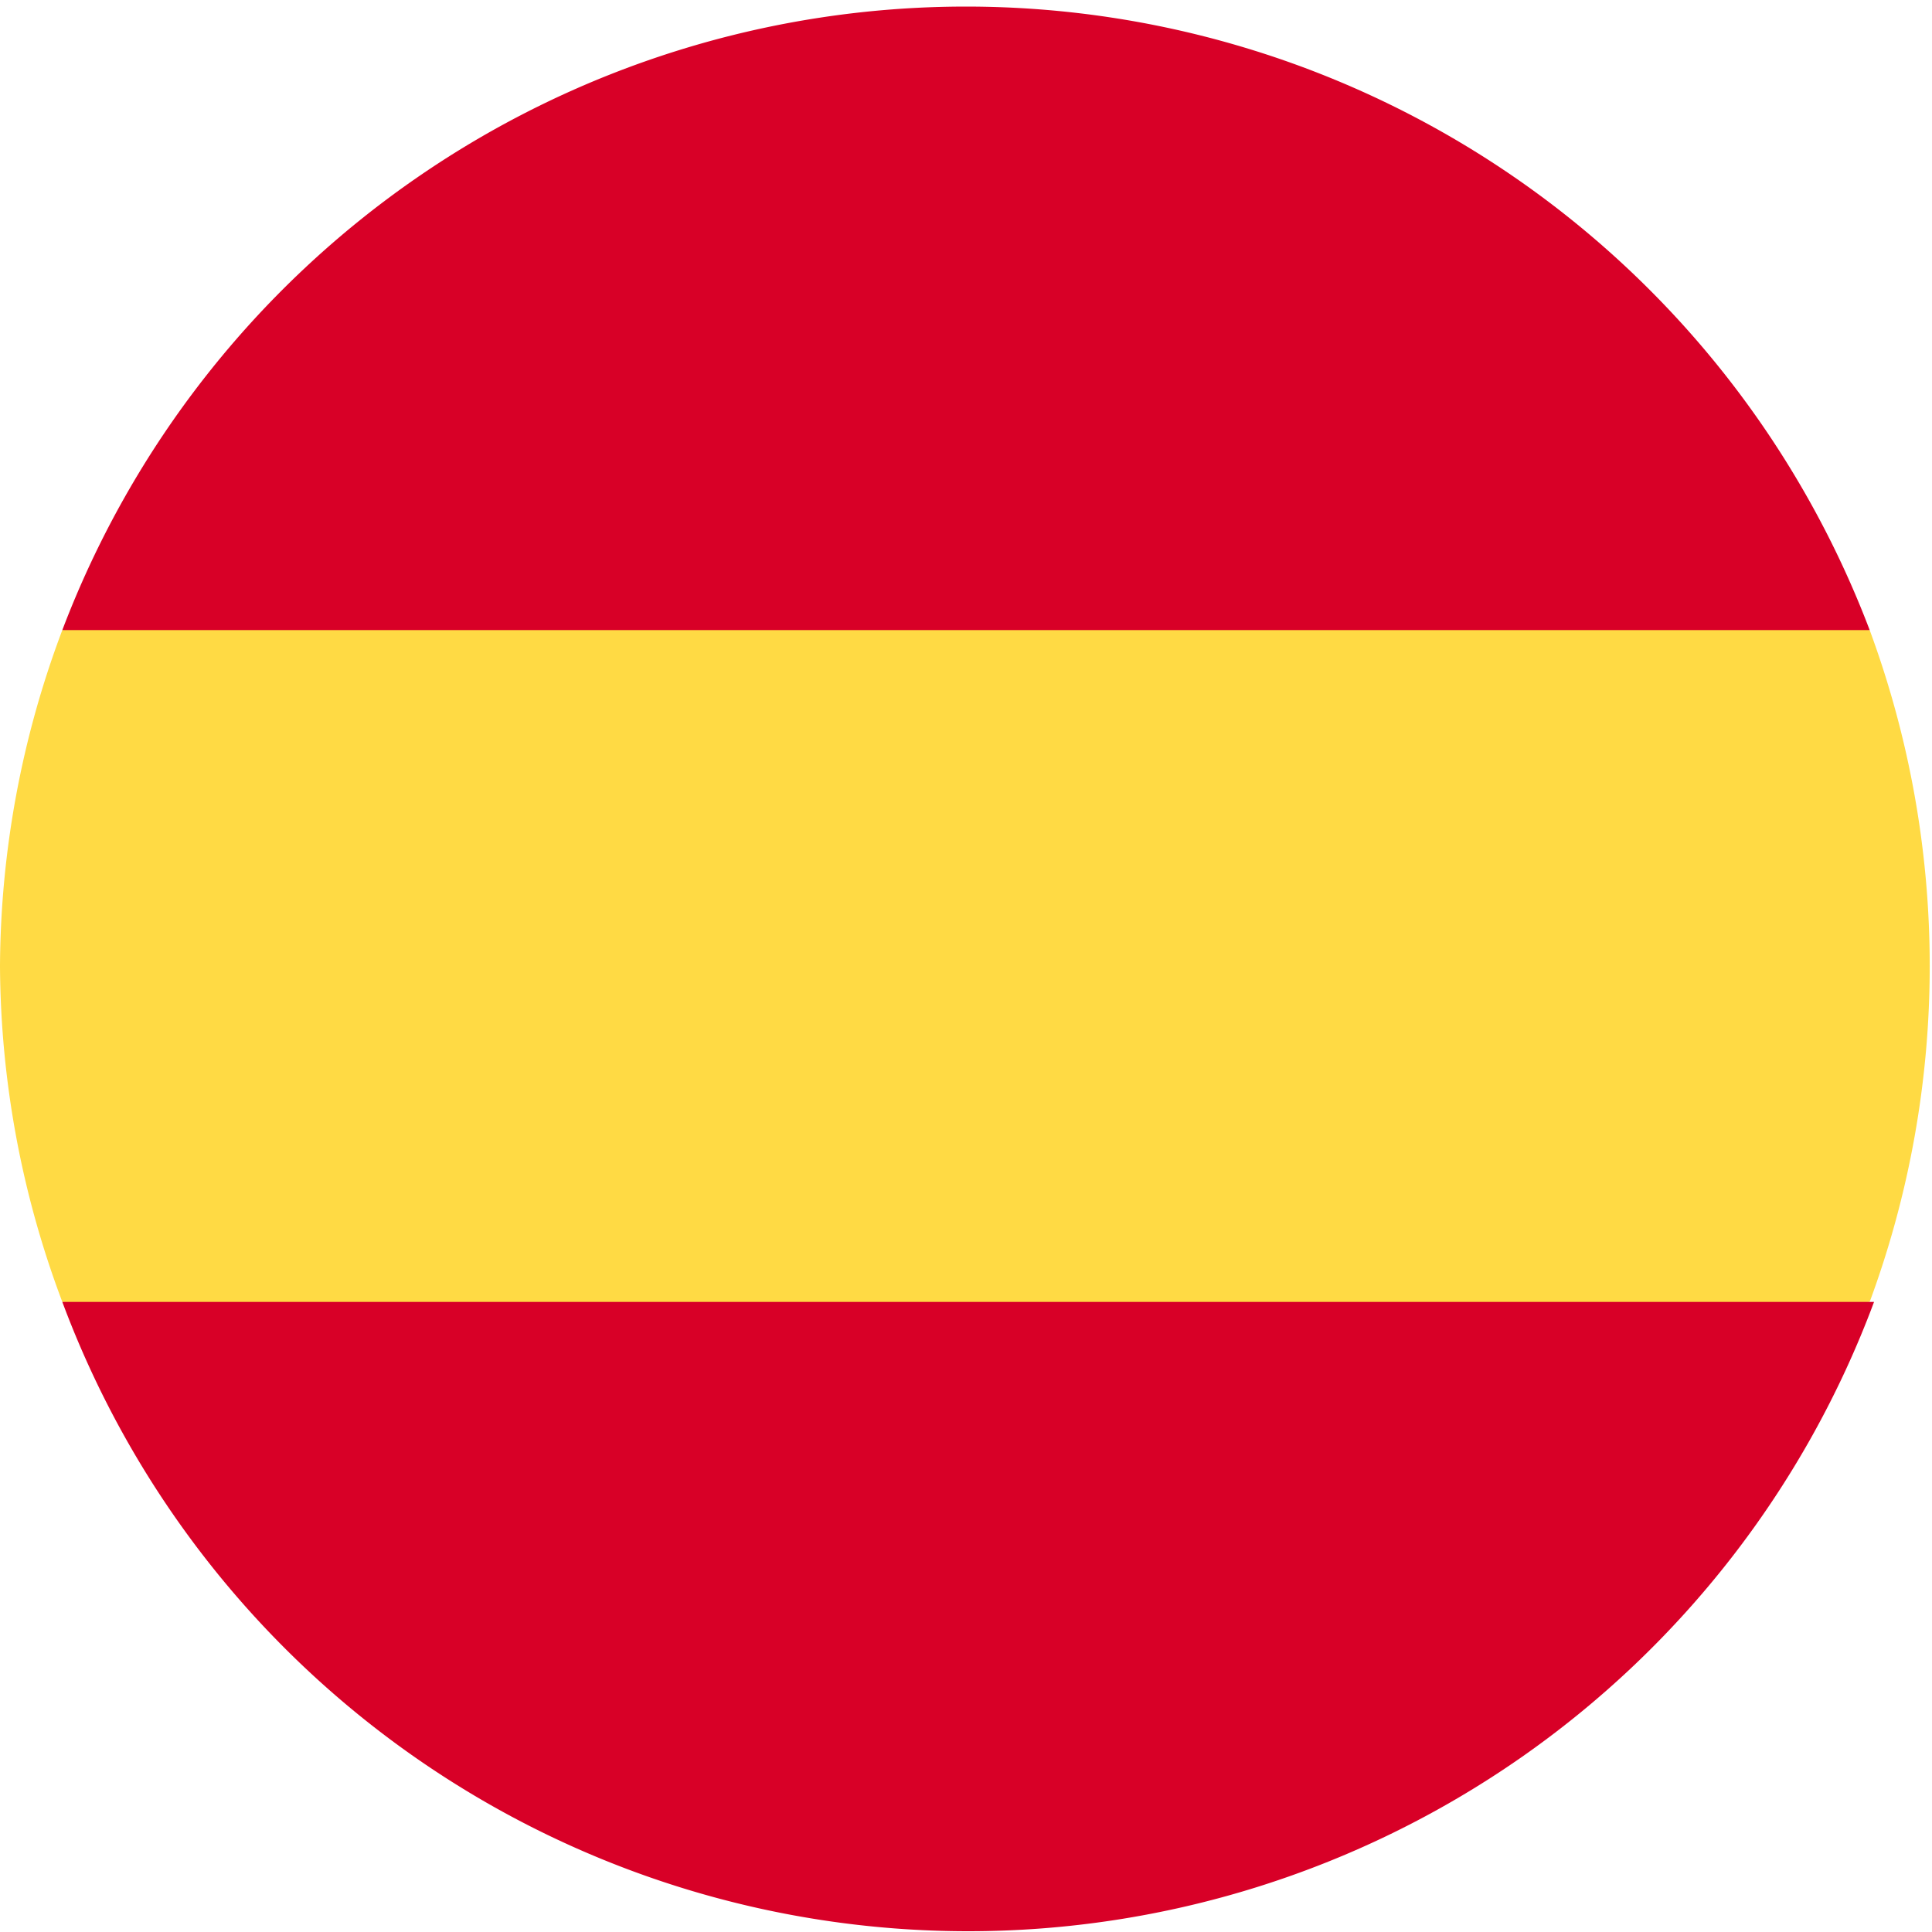 <svg xmlns="http://www.w3.org/2000/svg" viewBox="0 0 31 31"><title>spain</title><path d="M0,15.5a15.47,15.47,0,0,0,1,5.39L15.5,22.24,30,20.89a15.56,15.56,0,0,0,0-10.78L15.5,8.76,1,10.11A15.47,15.47,0,0,0,0,15.5Z" style="fill:#ffda44"/><path d="M30,10.11A15.51,15.51,0,0,0,1,10.11Z" style="fill:#d80027"/><path d="M1,20.89a15.51,15.51,0,0,0,29.07,0Z" style="fill:#d80027"/></svg>